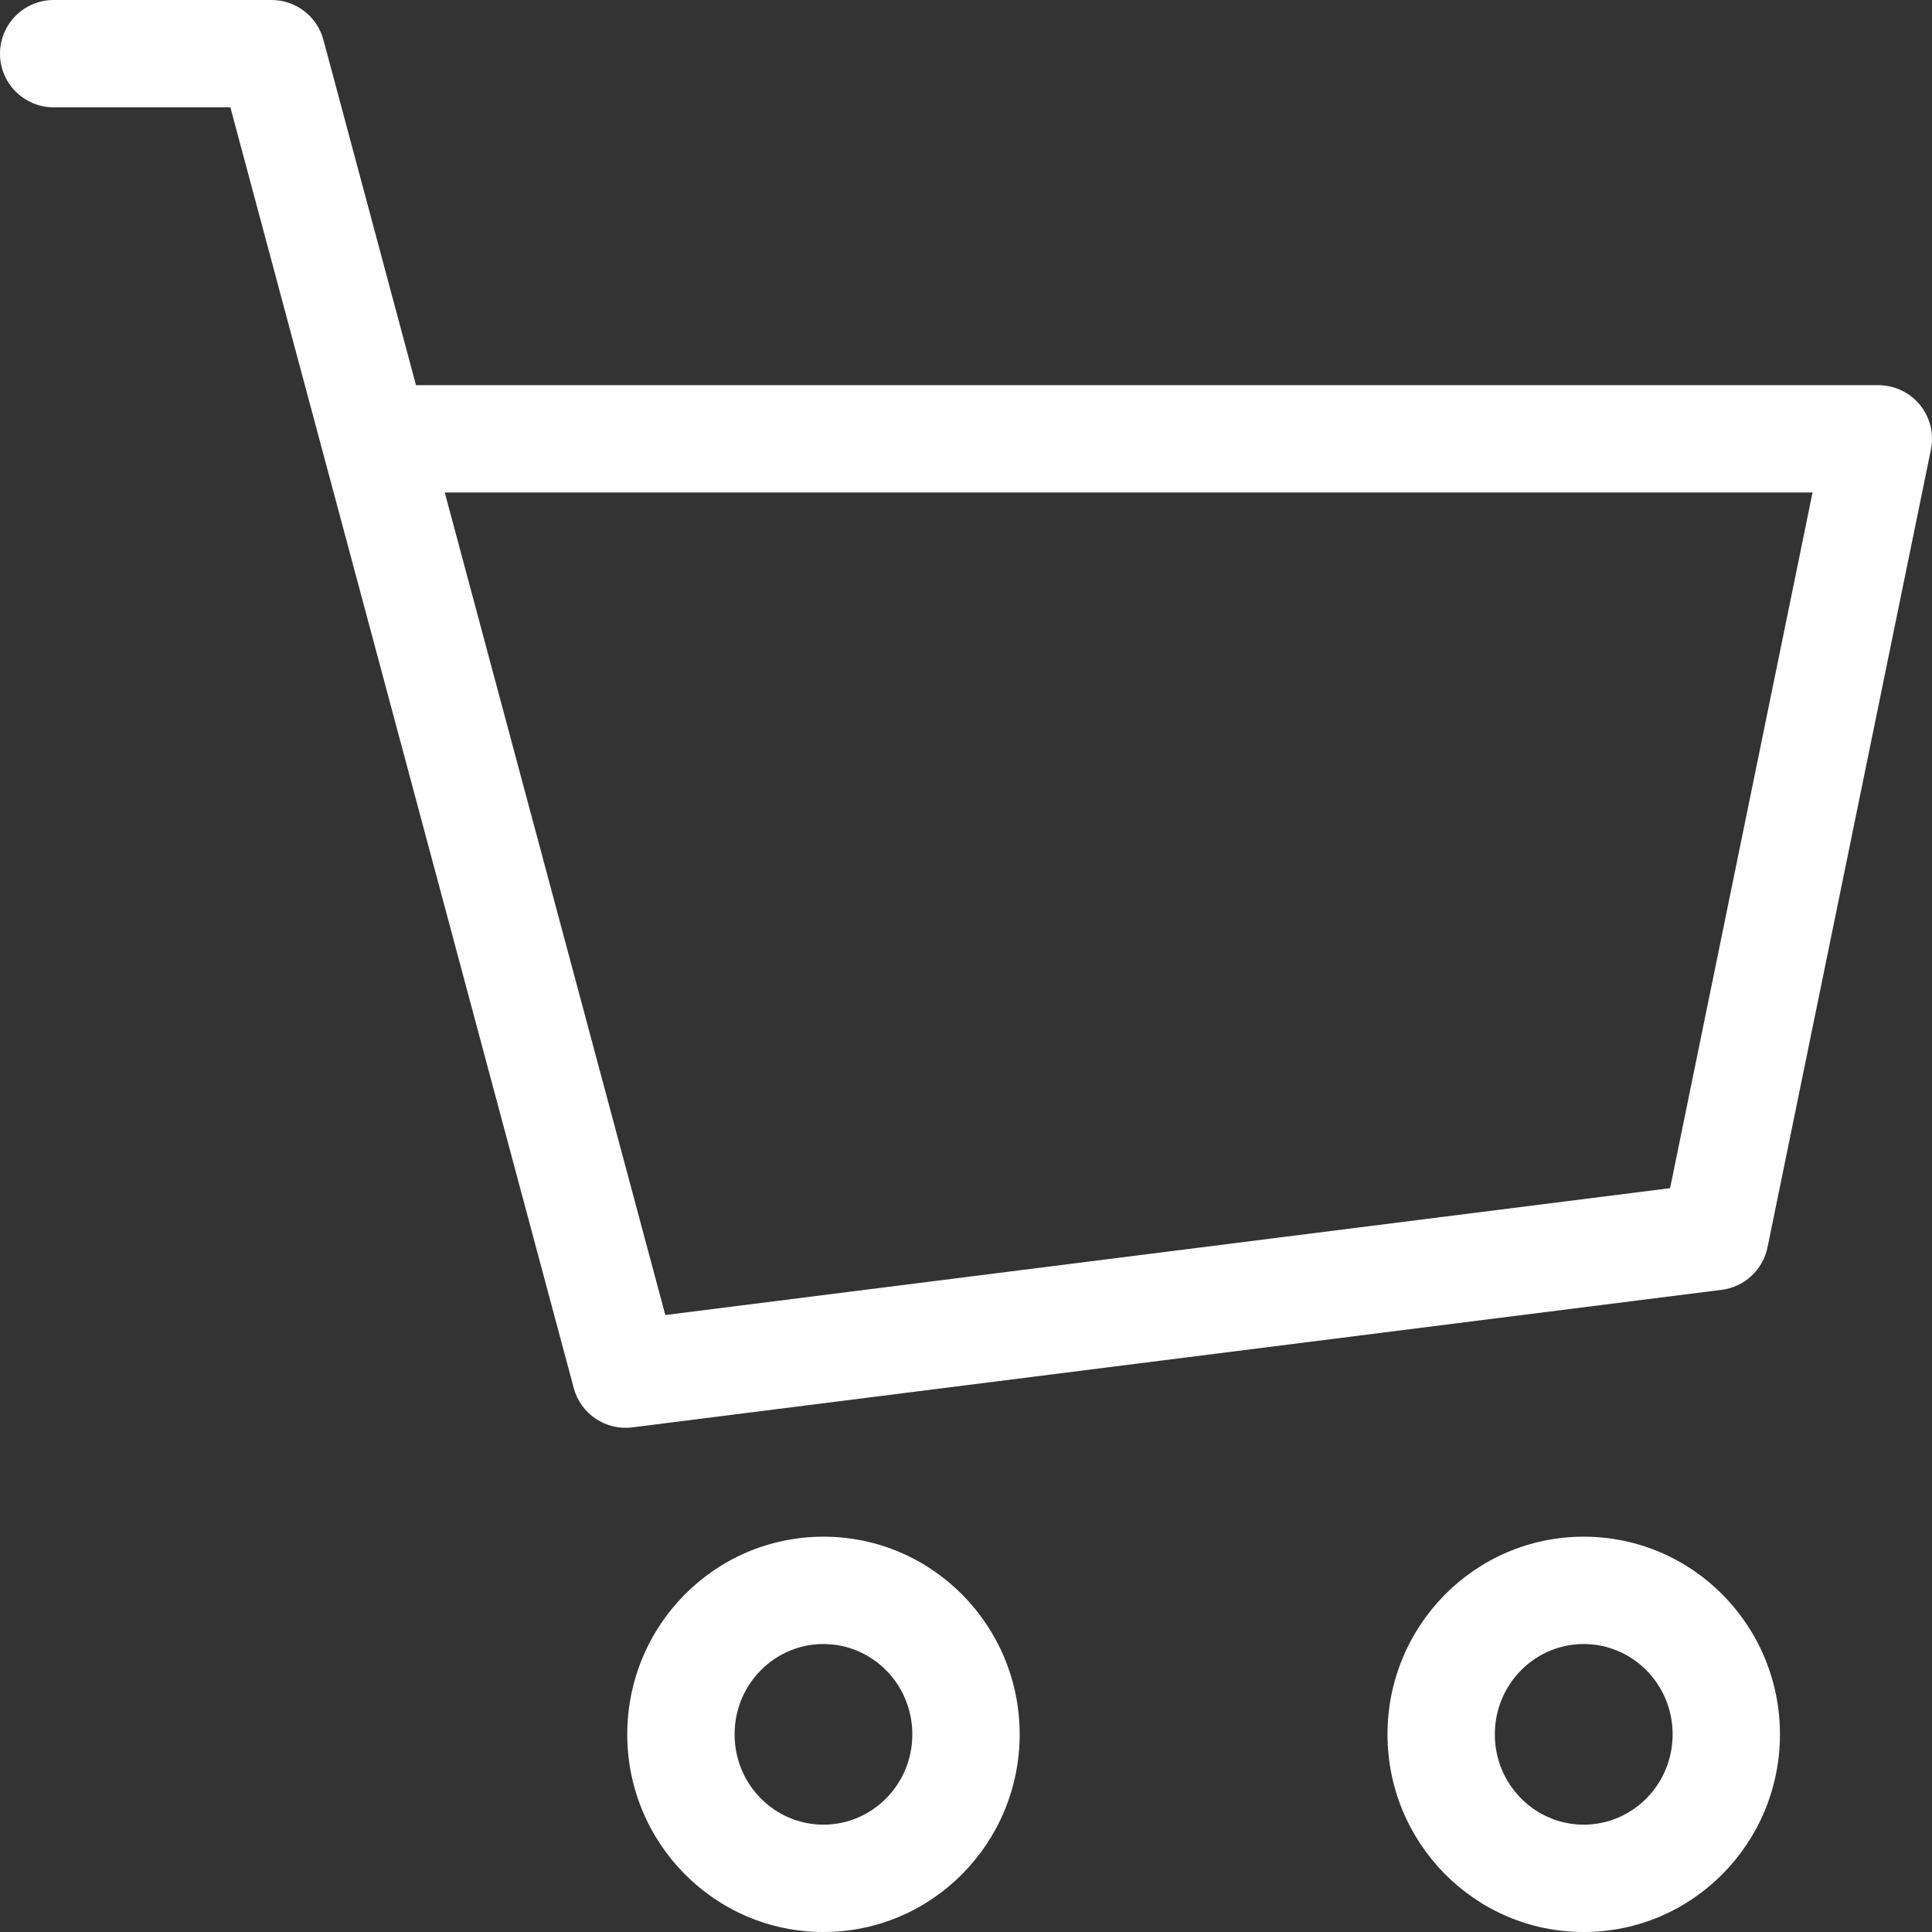 <svg width="36" height="36" viewBox="0 0 36 36" fill="none" xmlns="http://www.w3.org/2000/svg">
<rect x="0" y="0" width="36" height="36" fill="#333333" stroke="none"/>
<path d="M1 0C0.448 0 0 0.448 0 1C0 1.552 0.448 2 1 2V0ZM5.06 1L6.026 0.741C5.908 0.304 5.512 0 5.06 0V1ZM11.657 25.605L10.691 25.864C10.82 26.347 11.286 26.66 11.782 26.597L11.657 25.605ZM31.955 23.042L32.081 24.034C32.505 23.981 32.849 23.662 32.935 23.243L31.955 23.042ZM35 8.177L35.98 8.377C36.04 8.083 35.965 7.777 35.775 7.544C35.585 7.312 35.3 7.177 35 7.177V8.177ZM6.984 8.177L6.018 8.435L6.984 8.177ZM1 2H5.06V0H1V2ZM11.782 26.597L32.081 24.034L31.83 22.05L11.531 24.613L11.782 26.597ZM32.935 23.243L35.98 8.377L34.02 7.976L30.976 22.841L32.935 23.243ZM4.094 1.259L6.018 8.435L7.95 7.918L6.026 0.741L4.094 1.259ZM6.018 8.435L10.691 25.864L12.623 25.346L7.95 7.918L6.018 8.435ZM35 7.177H6.984V9.177H35V7.177ZM17 32.317C17 33.256 16.249 34 15.344 34V36C17.372 36 19 34.341 19 32.317H17ZM15.344 34C14.438 34 13.688 33.256 13.688 32.317H11.688C11.688 34.341 13.315 36 15.344 36V34ZM13.688 32.317C13.688 31.378 14.438 30.634 15.344 30.634V28.634C13.315 28.634 11.688 30.292 11.688 32.317H13.688ZM15.344 30.634C16.249 30.634 17 31.378 17 32.317H19C19 30.292 17.372 28.634 15.344 28.634V30.634ZM31.167 32.317C31.167 33.256 30.416 34 29.51 34V36C31.539 36 33.167 34.341 33.167 32.317H31.167ZM29.51 34C28.605 34 27.854 33.256 27.854 32.317H25.854C25.854 34.341 27.482 36 29.51 36V34ZM27.854 32.317C27.854 31.378 28.605 30.634 29.51 30.634V28.634C27.482 28.634 25.854 30.292 25.854 32.317H27.854ZM29.51 30.634C30.416 30.634 31.167 31.378 31.167 32.317H33.167C33.167 30.292 31.539 28.634 29.51 28.634V30.634Z" fill="white"/>
</svg>
